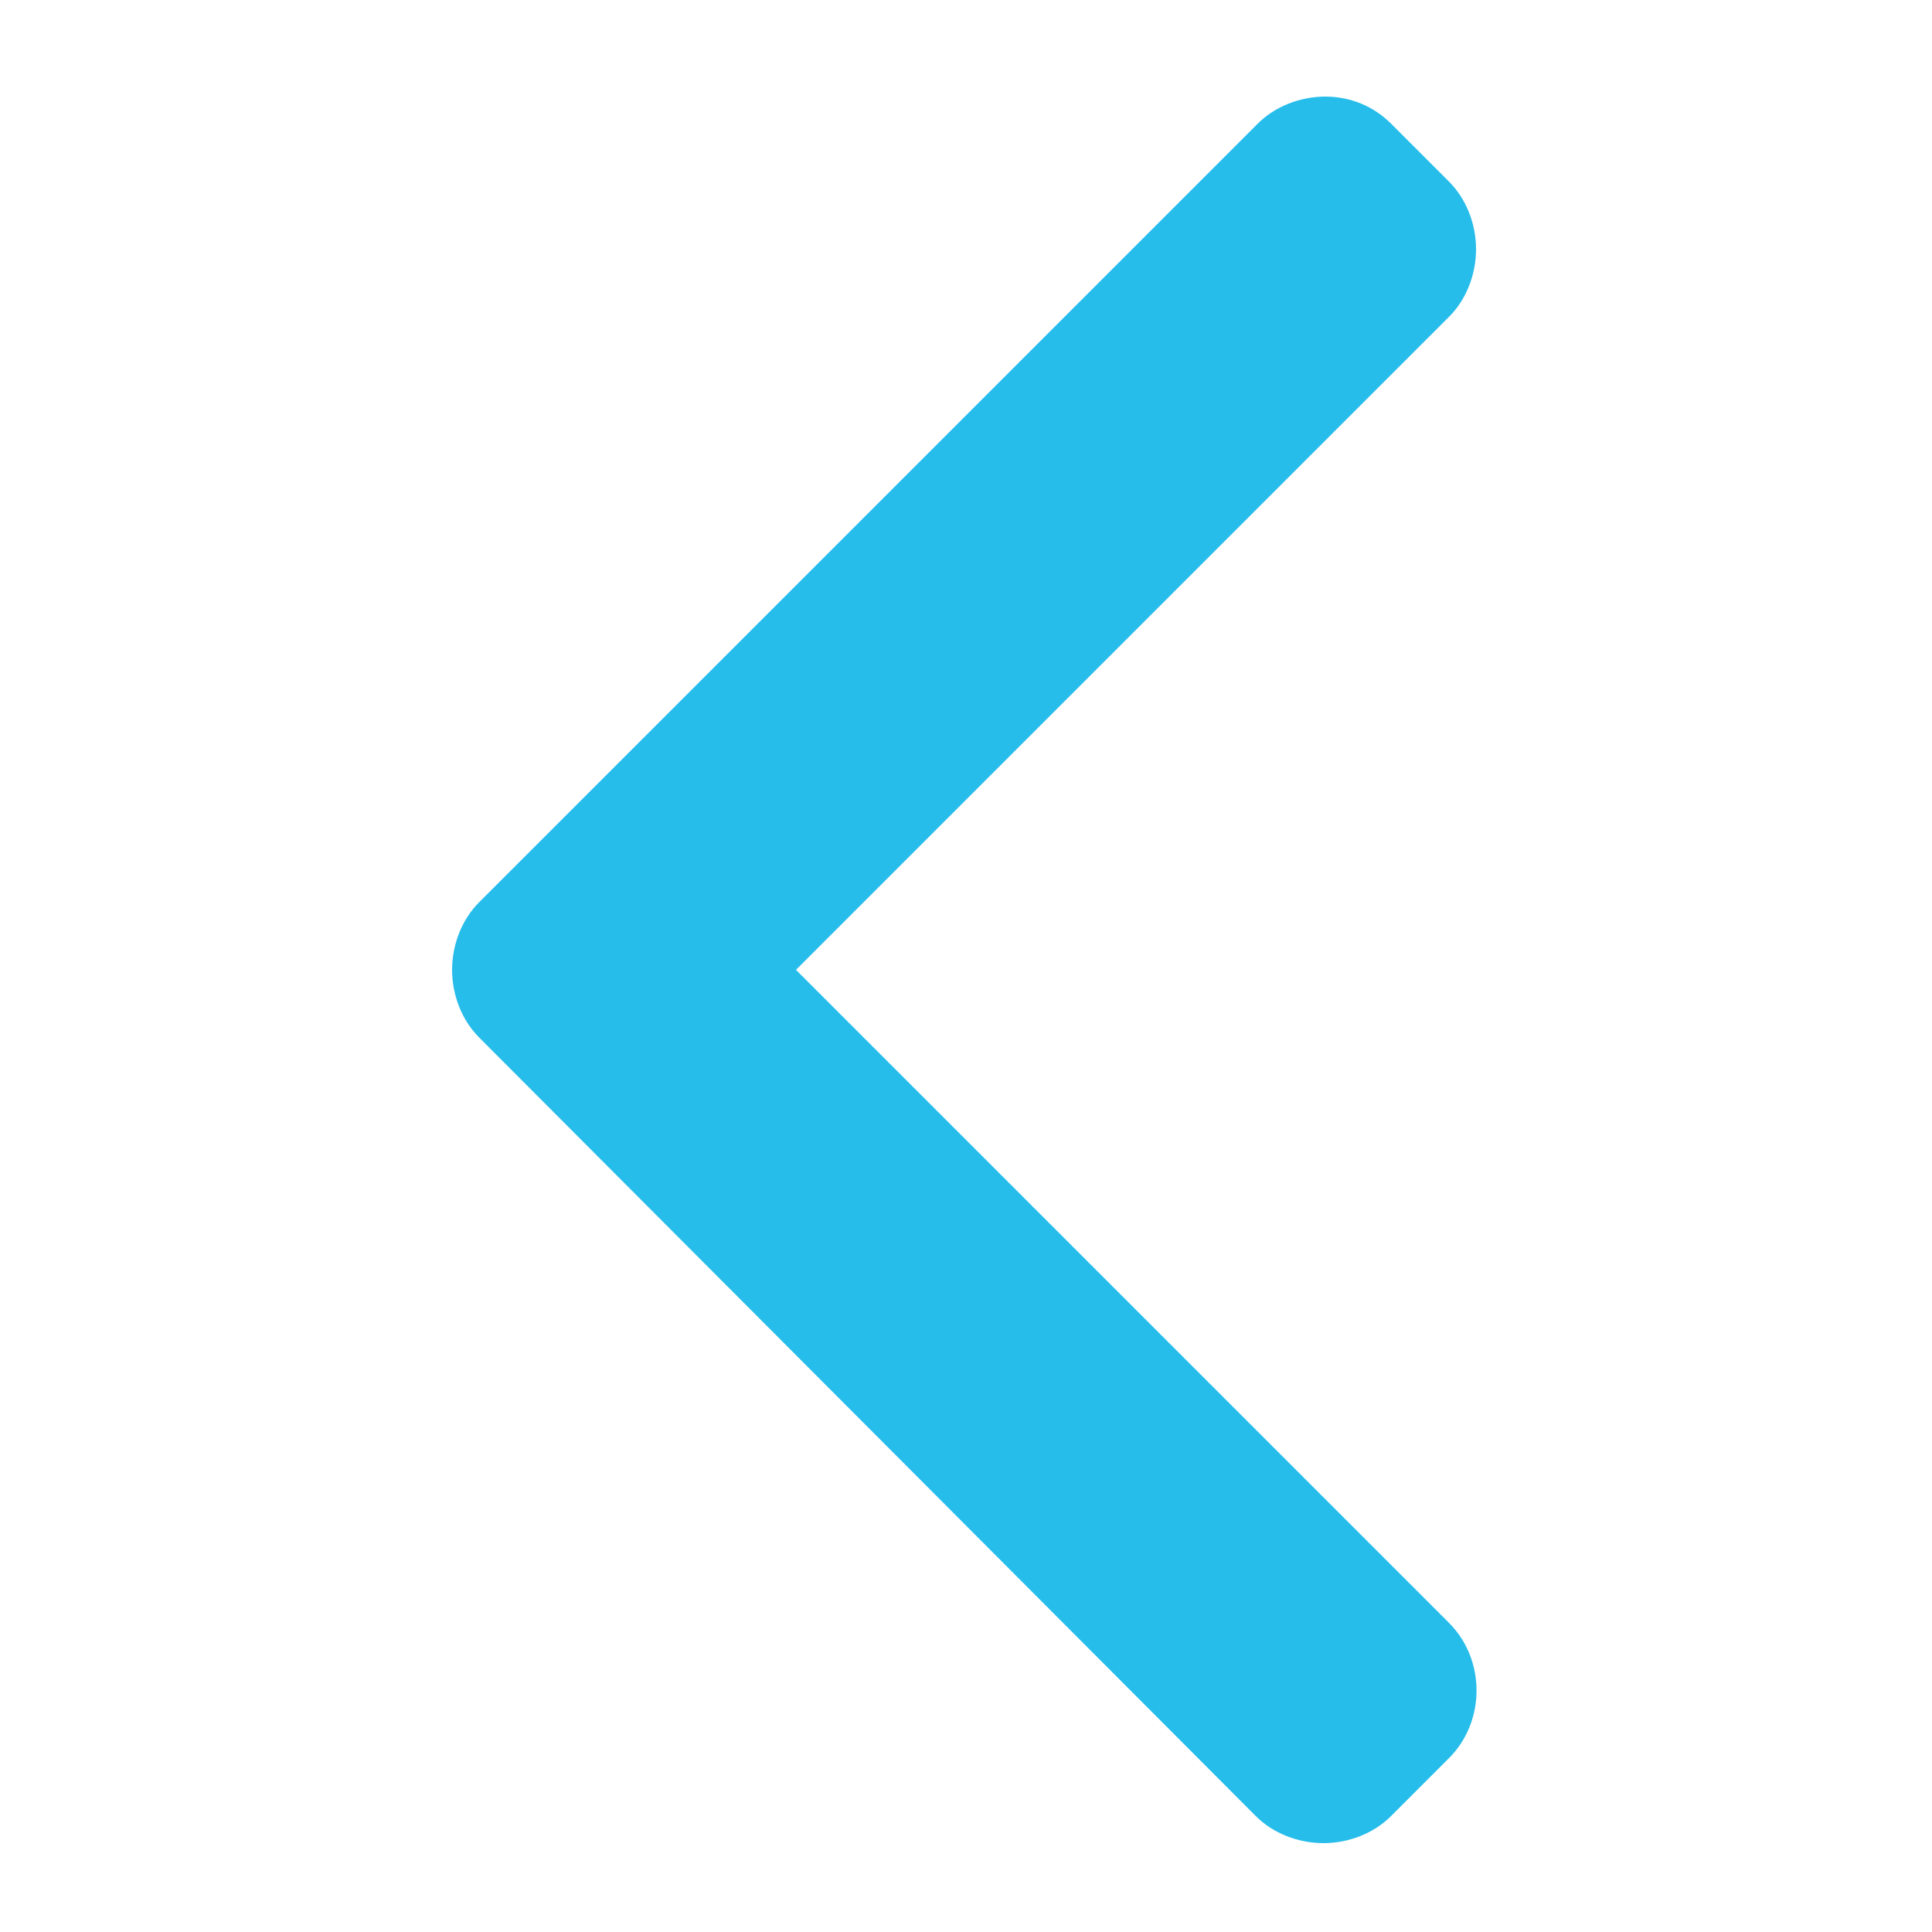 <?xml version="1.0" encoding="utf-8"?>
<!-- Generator: Adobe Illustrator 22.0.0, SVG Export Plug-In . SVG Version: 6.00 Build 0)  -->
<svg version="1.1" id="Layer_1" xmlns="http://www.w3.org/2000/svg" xmlns:xlink="http://www.w3.org/1999/xlink" x="0px" y="0px"
	 viewBox="0 0 100 100" style="enable-background:new 0 0 100 100;" xml:space="preserve">
<style type="text/css">
	.st0{fill:url(#SVGID_1_);}
	.st1{fill:url(#SVGID_2_);}
</style>
<g>
	<g>
		<g>
			<linearGradient id="SVGID_1_" gradientUnits="userSpaceOnUse" x1="23.357" y1="50.2" x2="76.465" y2="50.2">
				<stop  offset="0" style="stop-color:#26BDEB"/>
				<!-- <stop  offset="0.202" style="stop-color:#23B8E9"/>
				<stop  offset="0.4572" style="stop-color:#1CA8E3"/>
				<stop  offset="0.7395" style="stop-color:#0F8ED8"/>
				<stop  offset="1" style="stop-color:#0070CC"/> -->
			</linearGradient>
			<path class="st0" d="M41.2,50.2L75,16.4c0.9-0.9,1.4-2.2,1.4-3.5c0-1.3-0.5-2.6-1.4-3.5l-3-3C71.1,5.5,69.9,5,68.6,5
				S66,5.5,65.1,6.4L24.8,46.7c-0.9,0.9-1.4,2.2-1.4,3.5c0,1.3,0.5,2.6,1.4,3.5L65,94c0.9,0.9,2.2,1.4,3.5,1.4
				c1.3,0,2.6-0.5,3.5-1.4l3-3c1.9-1.9,1.9-5.1,0-7L41.2,50.2z"/>
		</g>
	</g>
</g>
</svg>
